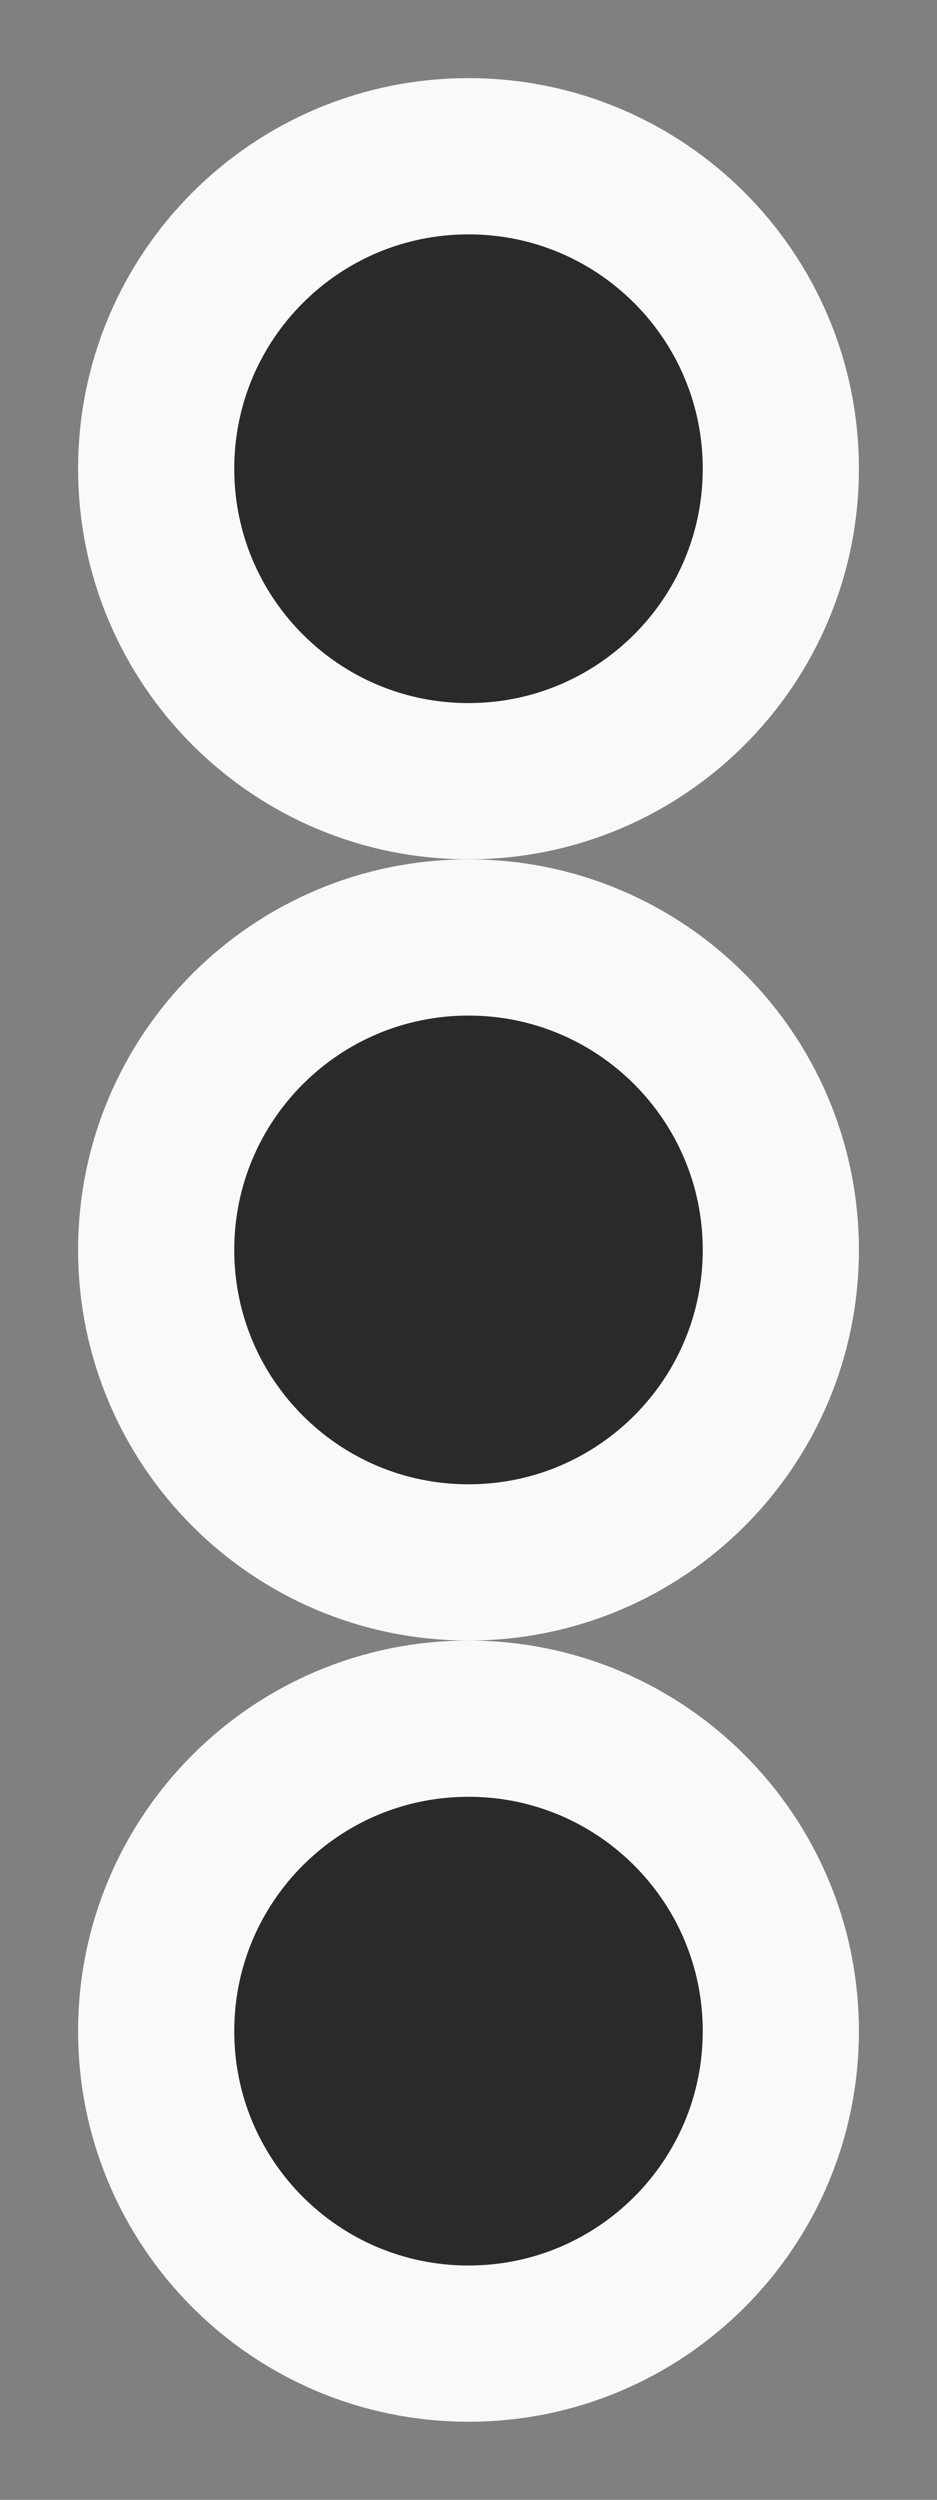 <svg width="6" height="16" viewBox="0 0 6 16" fill="none" xmlns="http://www.w3.org/2000/svg">
<rect x="0" y="0" width="6" height="16" fill="#808080" stroke="none"/>
<path fill-rule="evenodd" clip-rule="evenodd" d="M1 3C1 4.105 1.895 5 3 5C4.105 5 5 4.105 5 3C5 1.895 4.105 1 3 1C1.895 1 1 1.895 1 3Z" fill="#2A2A2A" stroke="#F9F9F9"/>
<path fill-rule="evenodd" clip-rule="evenodd" d="M1 8C1 9.105 1.895 10 3 10C4.105 10 5 9.105 5 8C5 6.895 4.105 6 3 6C1.895 6 1 6.895 1 8Z" fill="#2A2A2A" stroke="#F9F9F9"/>
<path fill-rule="evenodd" clip-rule="evenodd" d="M1 13C1 14.105 1.895 15 3 15C4.105 15 5 14.105 5 13C5 11.895 4.105 11 3 11C1.895 11 1 11.895 1 13Z" fill="#2A2A2A" stroke="#F9F9F9"/>
</svg>
